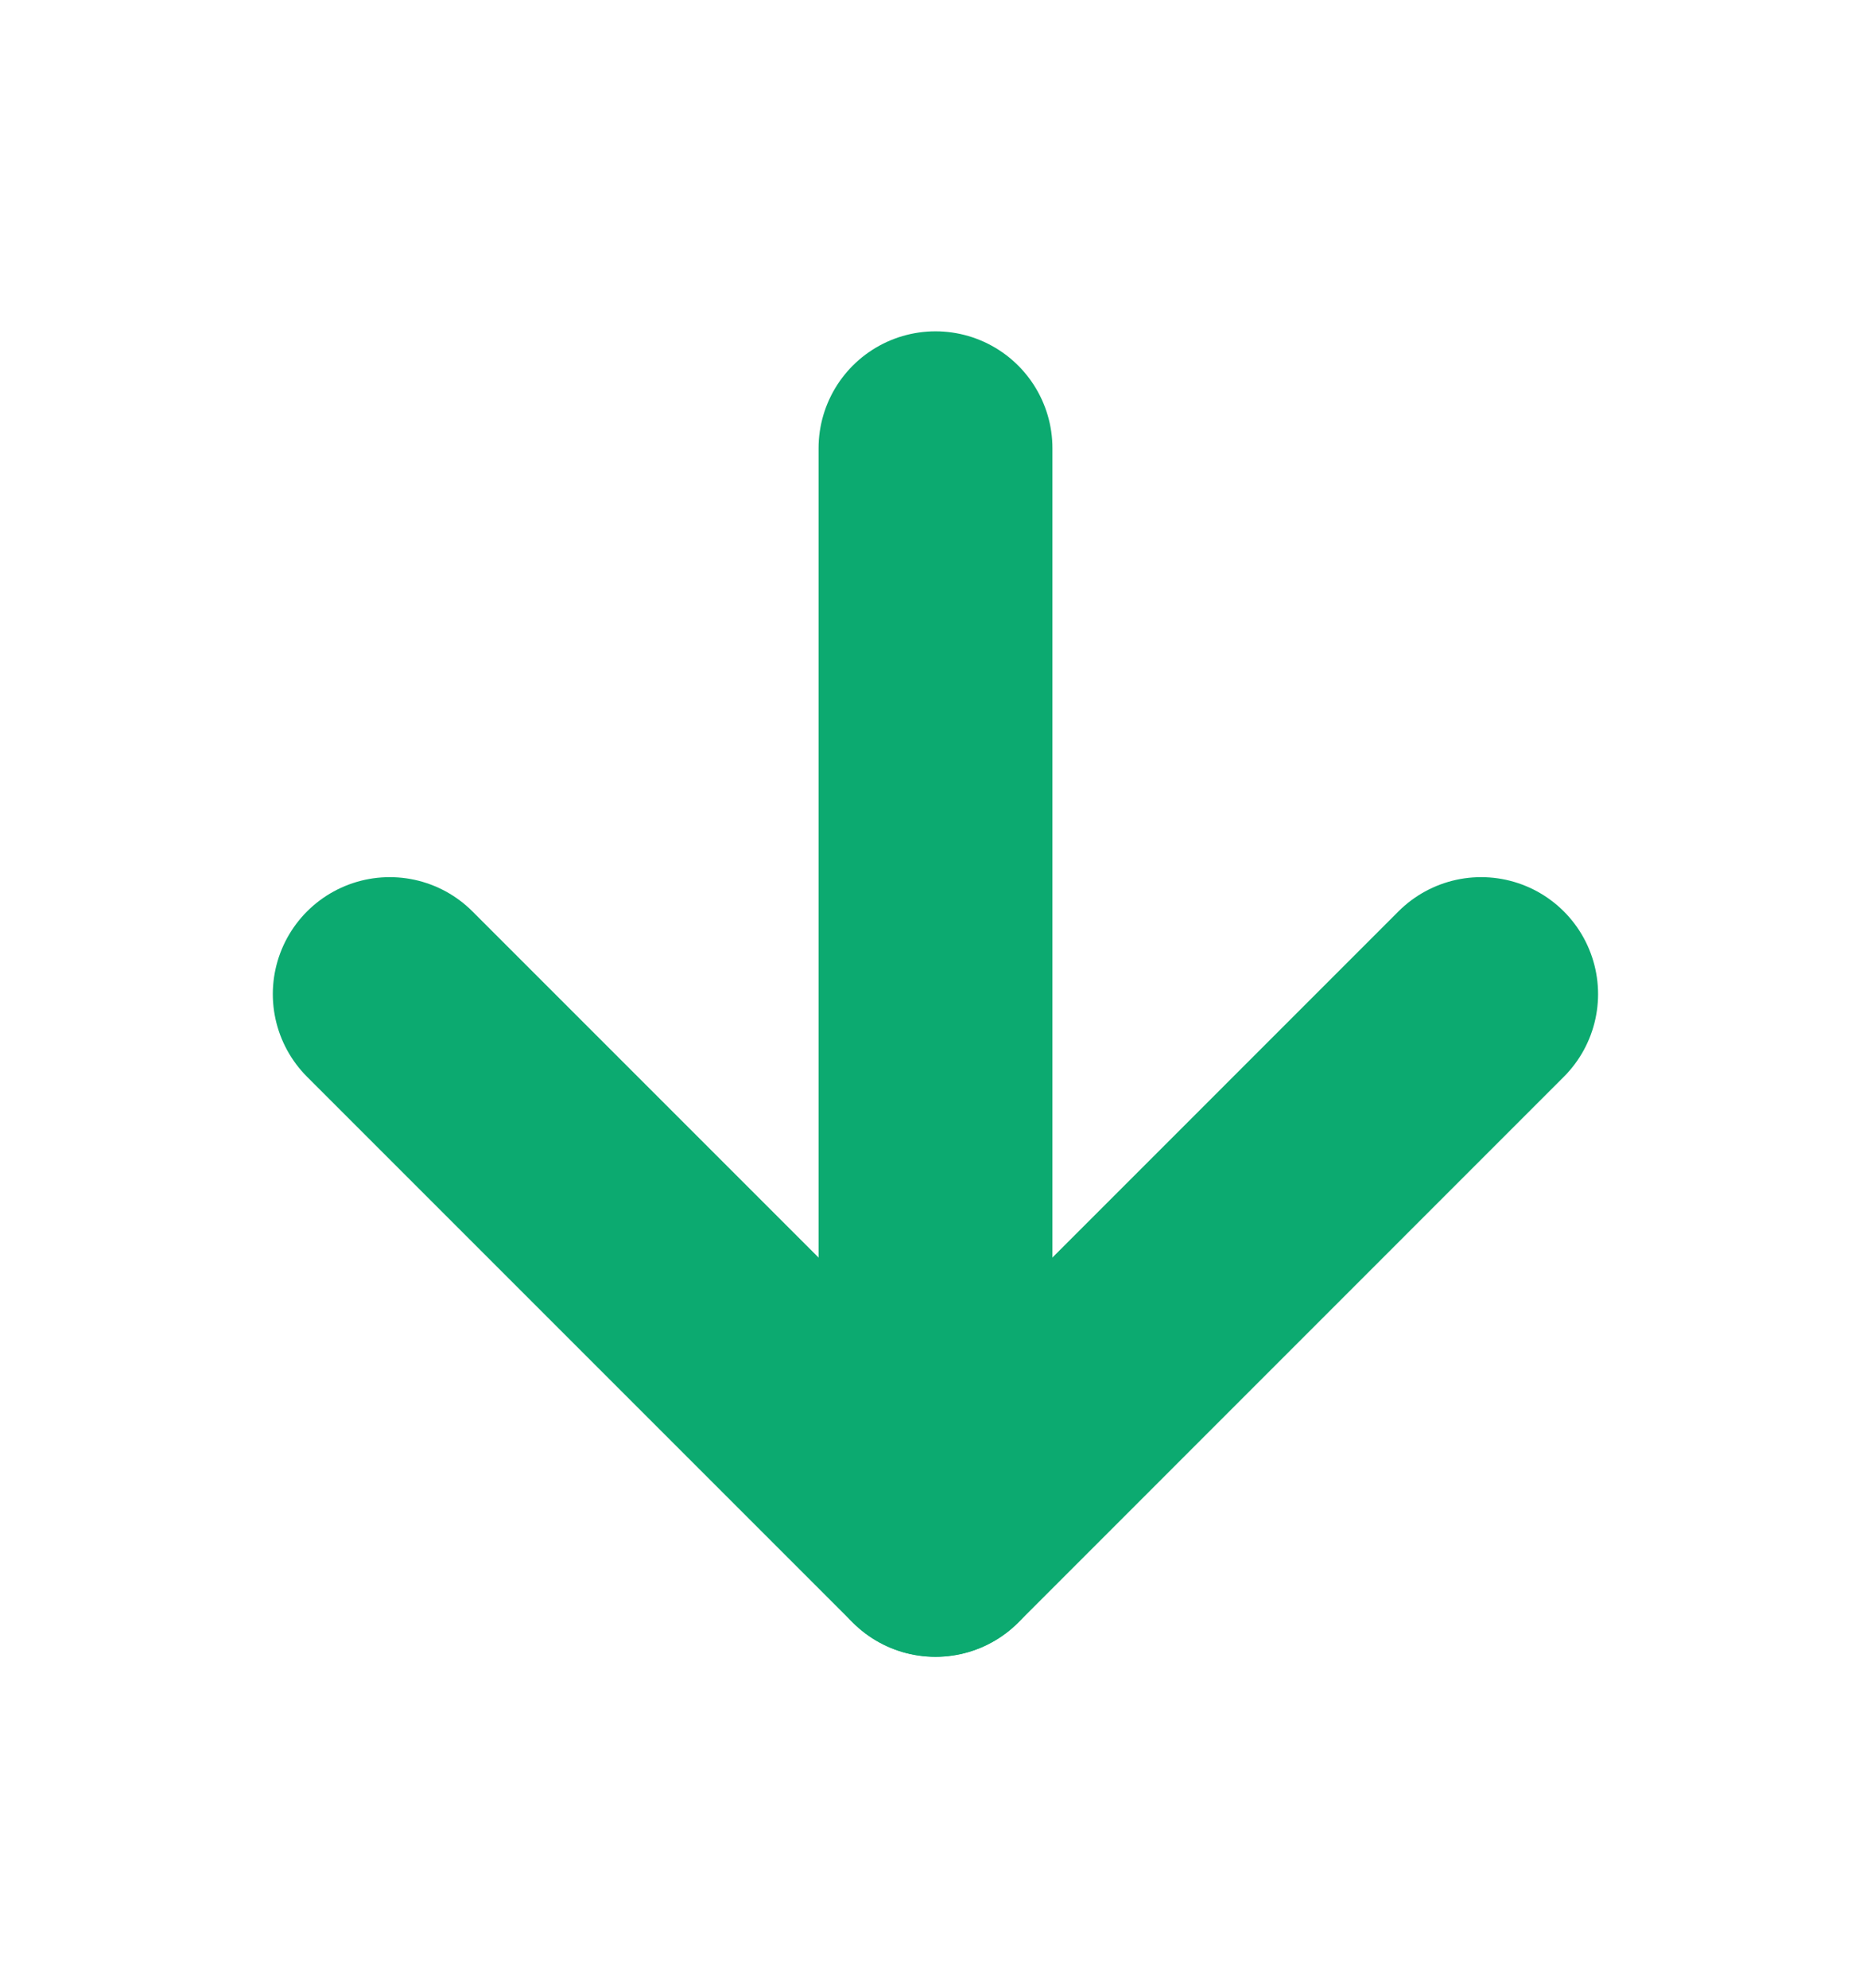 <svg width="16" height="17" viewBox="0 0 16 17" fill="none" xmlns="http://www.w3.org/2000/svg">
<path d="M8 3.833V13.166" stroke="#0CAA70" stroke-width="2" stroke-linecap="round" stroke-linejoin="round"/>
<path d="M12.666 8.5L8 13.167L3.333 8.5" stroke="#0CAA70" stroke-width="2" stroke-linecap="round" stroke-linejoin="round"/>
</svg>
